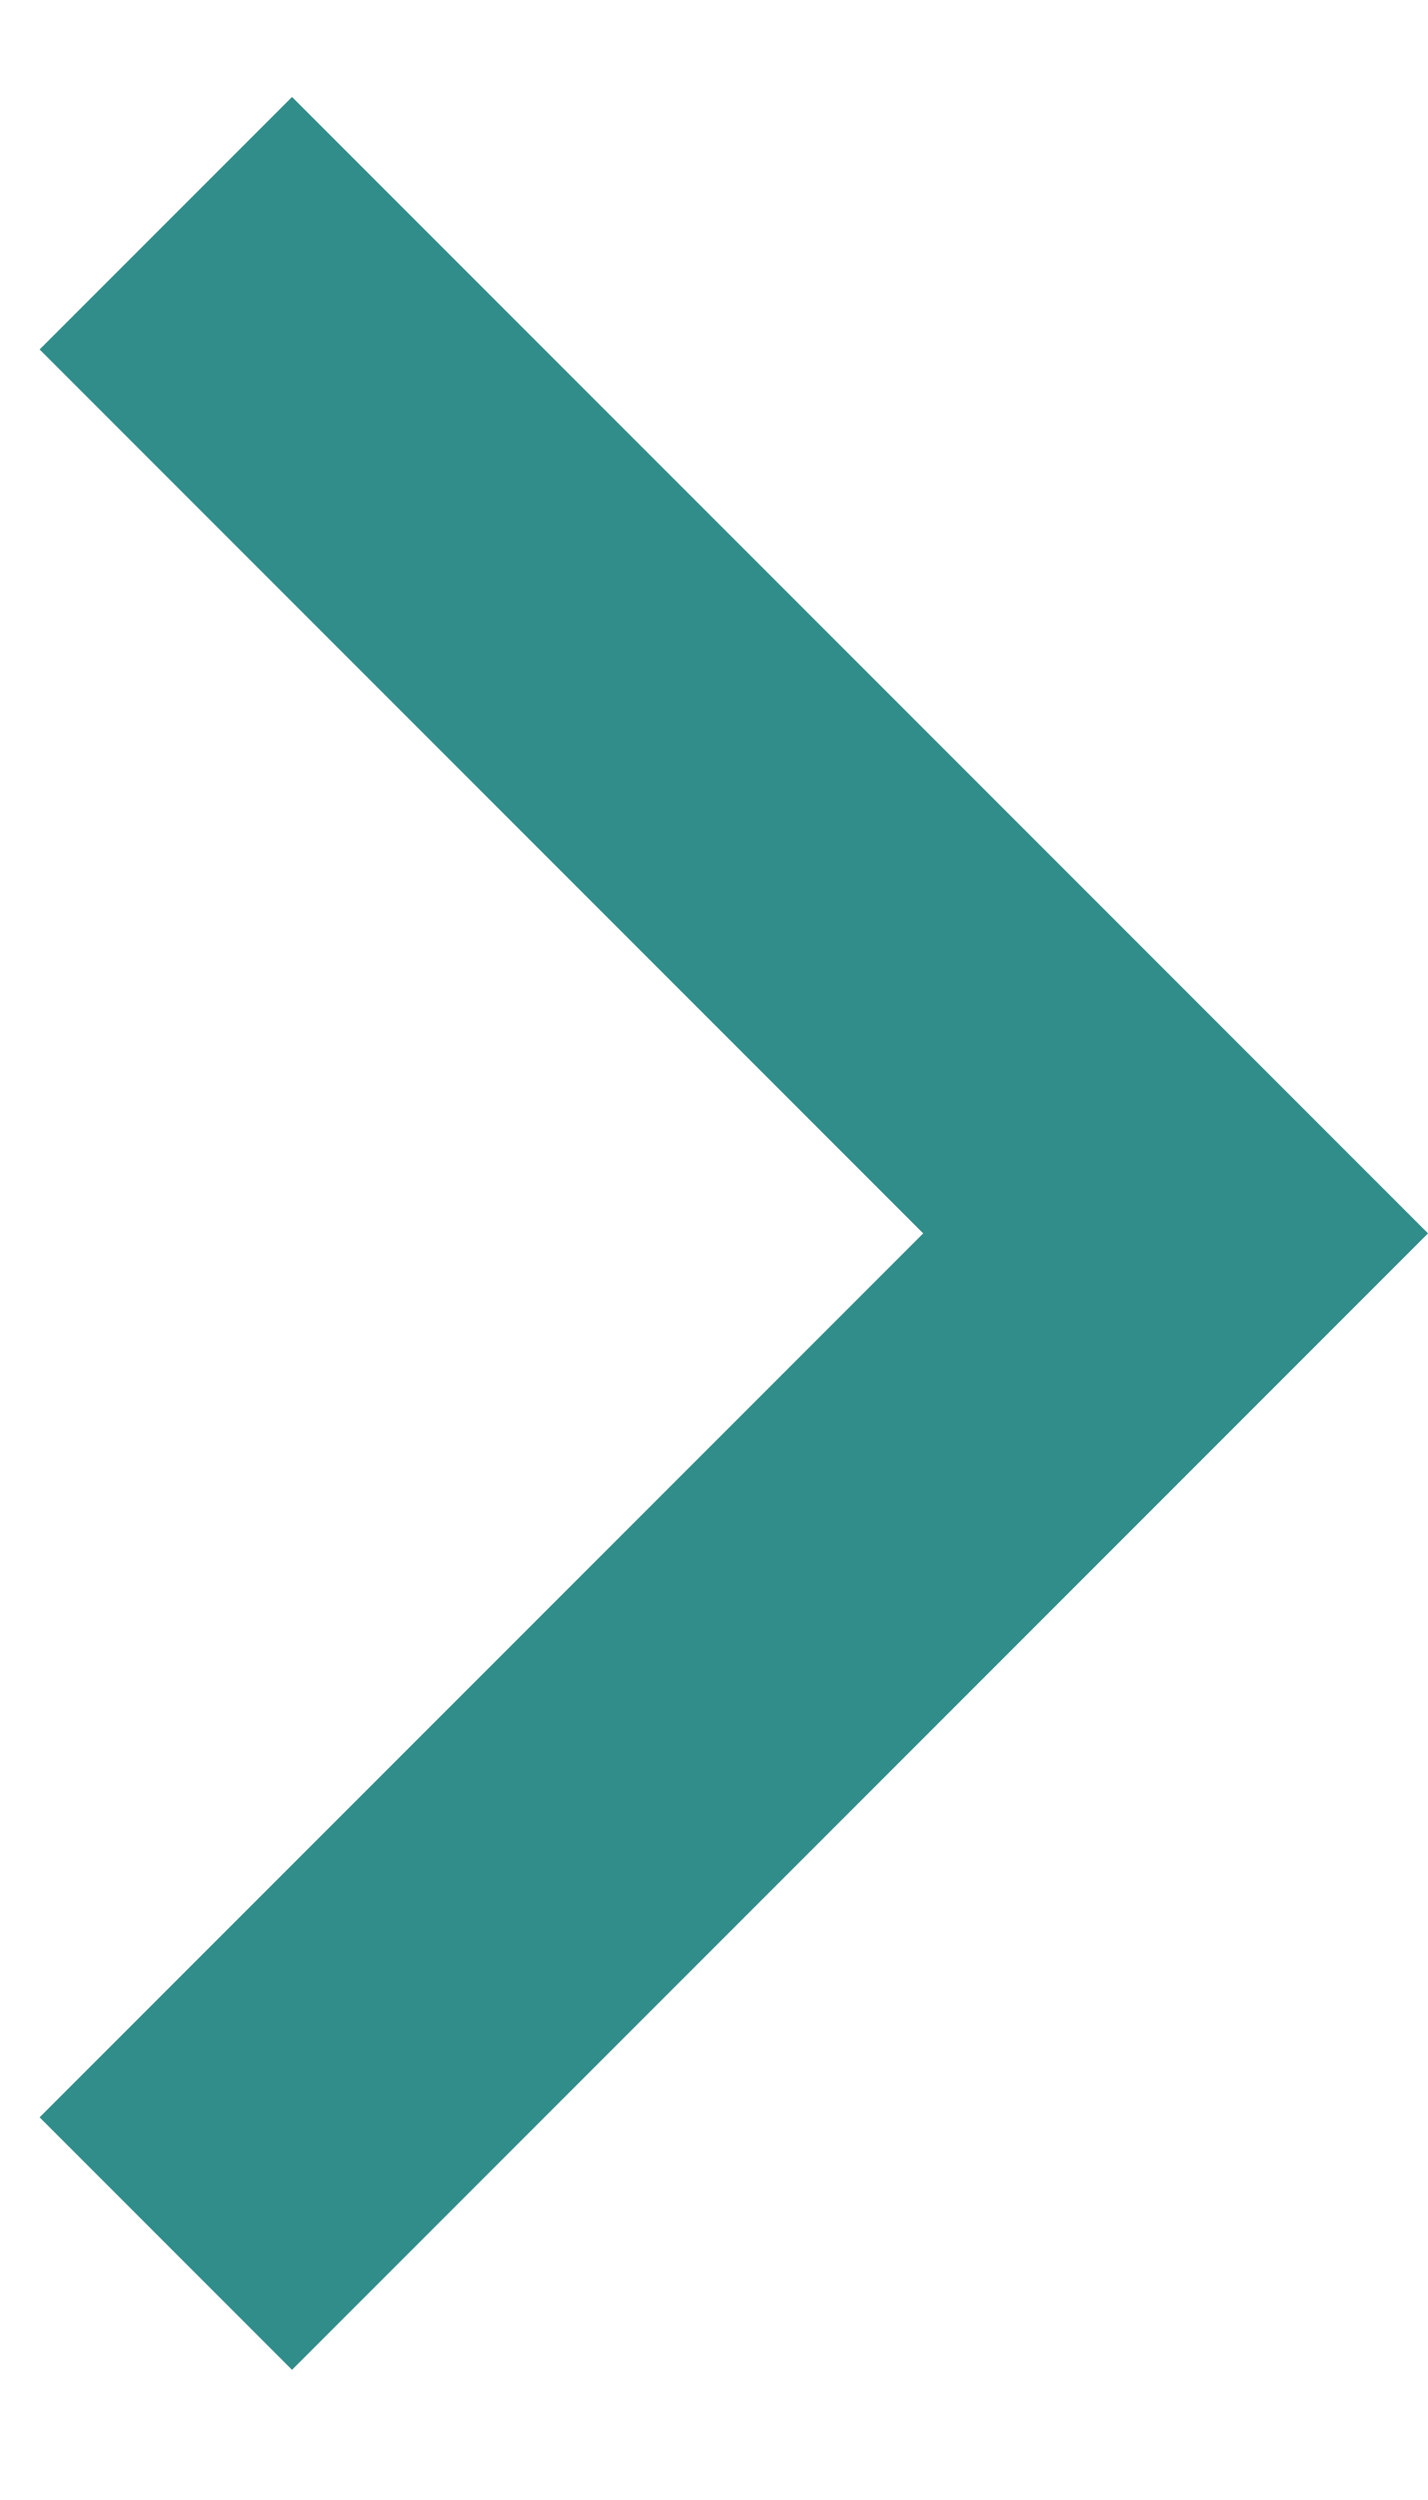 <svg width="8" height="14" viewBox="0 0 8 14" fill="none" xmlns="http://www.w3.org/2000/svg">
<path d="M5.172 6.907L0.222 1.957L1.636 0.543L8 6.907L1.636 13.271L0.222 11.857L5.172 6.907Z" fill="#308D8A"/>
</svg>
